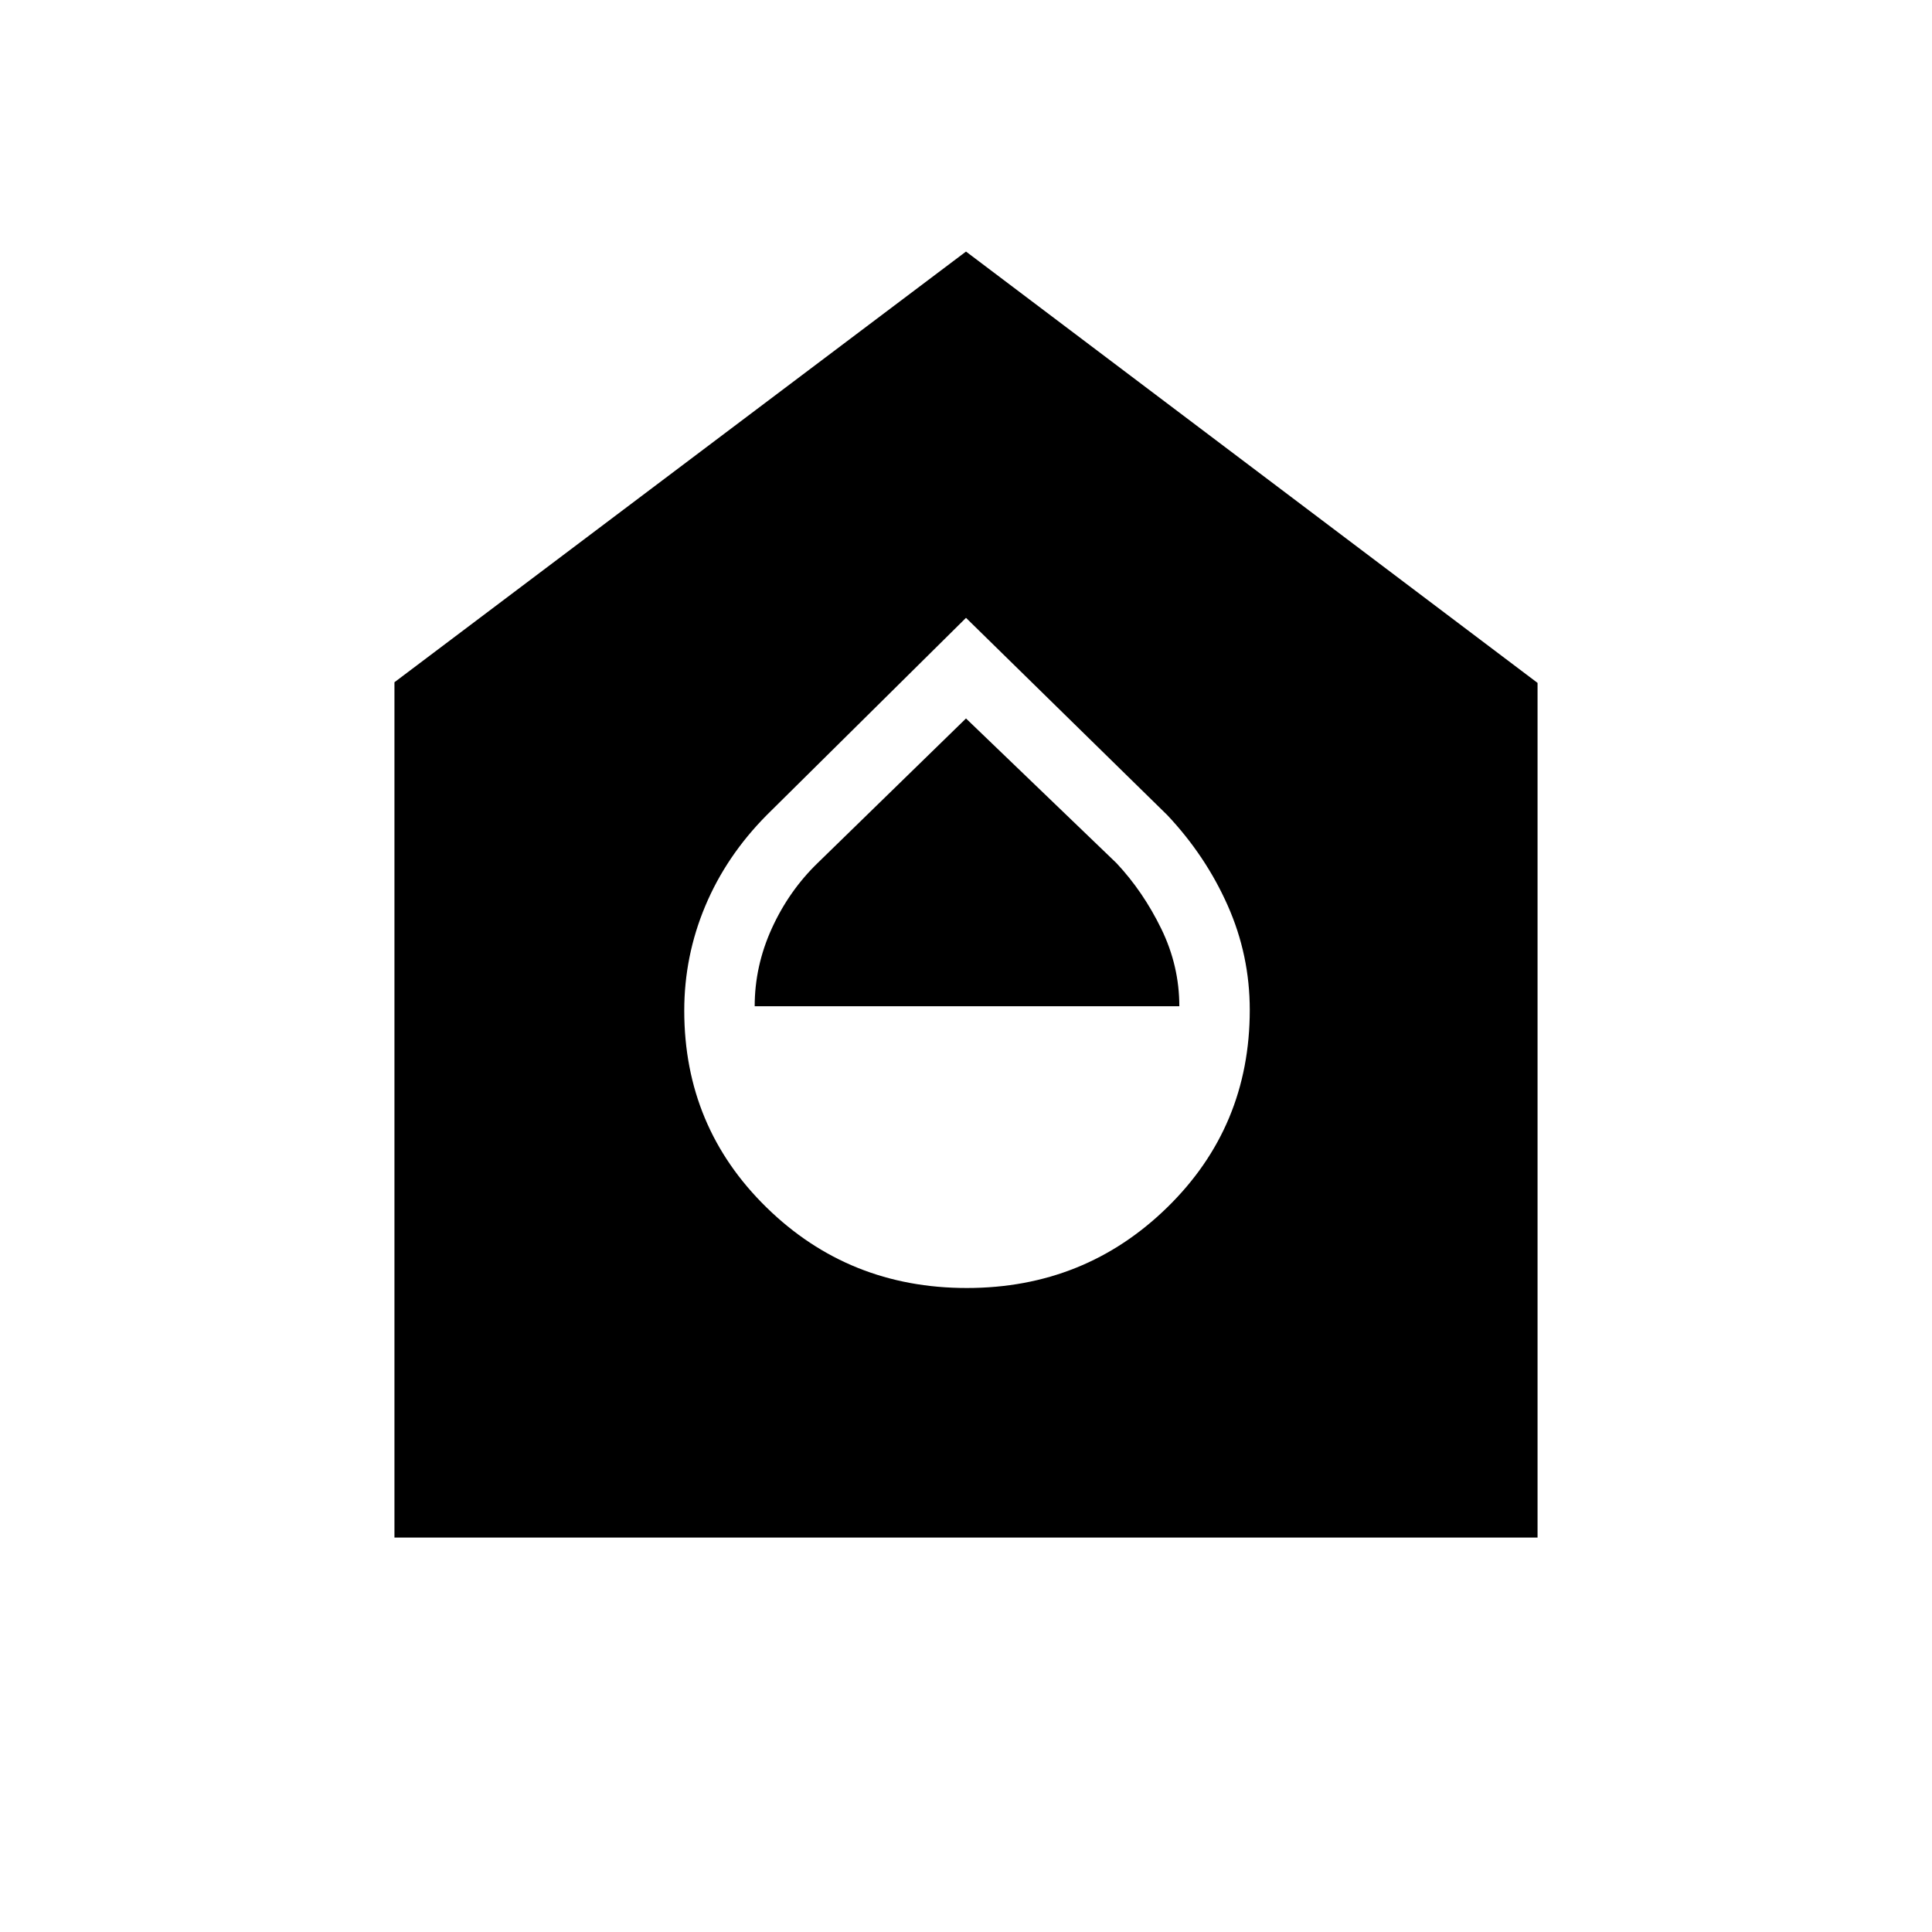 <svg xmlns="http://www.w3.org/2000/svg" height="48" viewBox="0 -960 960 960" width="48"><path d="M480.41-320Q539-320 580-360.06q41-40.07 41-98.1 0-27.23-10.96-51.9Q599.09-534.73 580-555l-100-98-99 98q-20.09 20.27-30.54 45.15Q340-484.96 340-457.83 340-400 380.91-360q40.9 40 99.5 40ZM375-460q0-20 8.52-38.7 8.52-18.71 22.88-32.58L480-603l74.79 71.9Q568-517 577-498.56q9 18.44 9 38.56H375ZM196-196v-425l284-214 284 214.33V-196H196Z"/></svg>